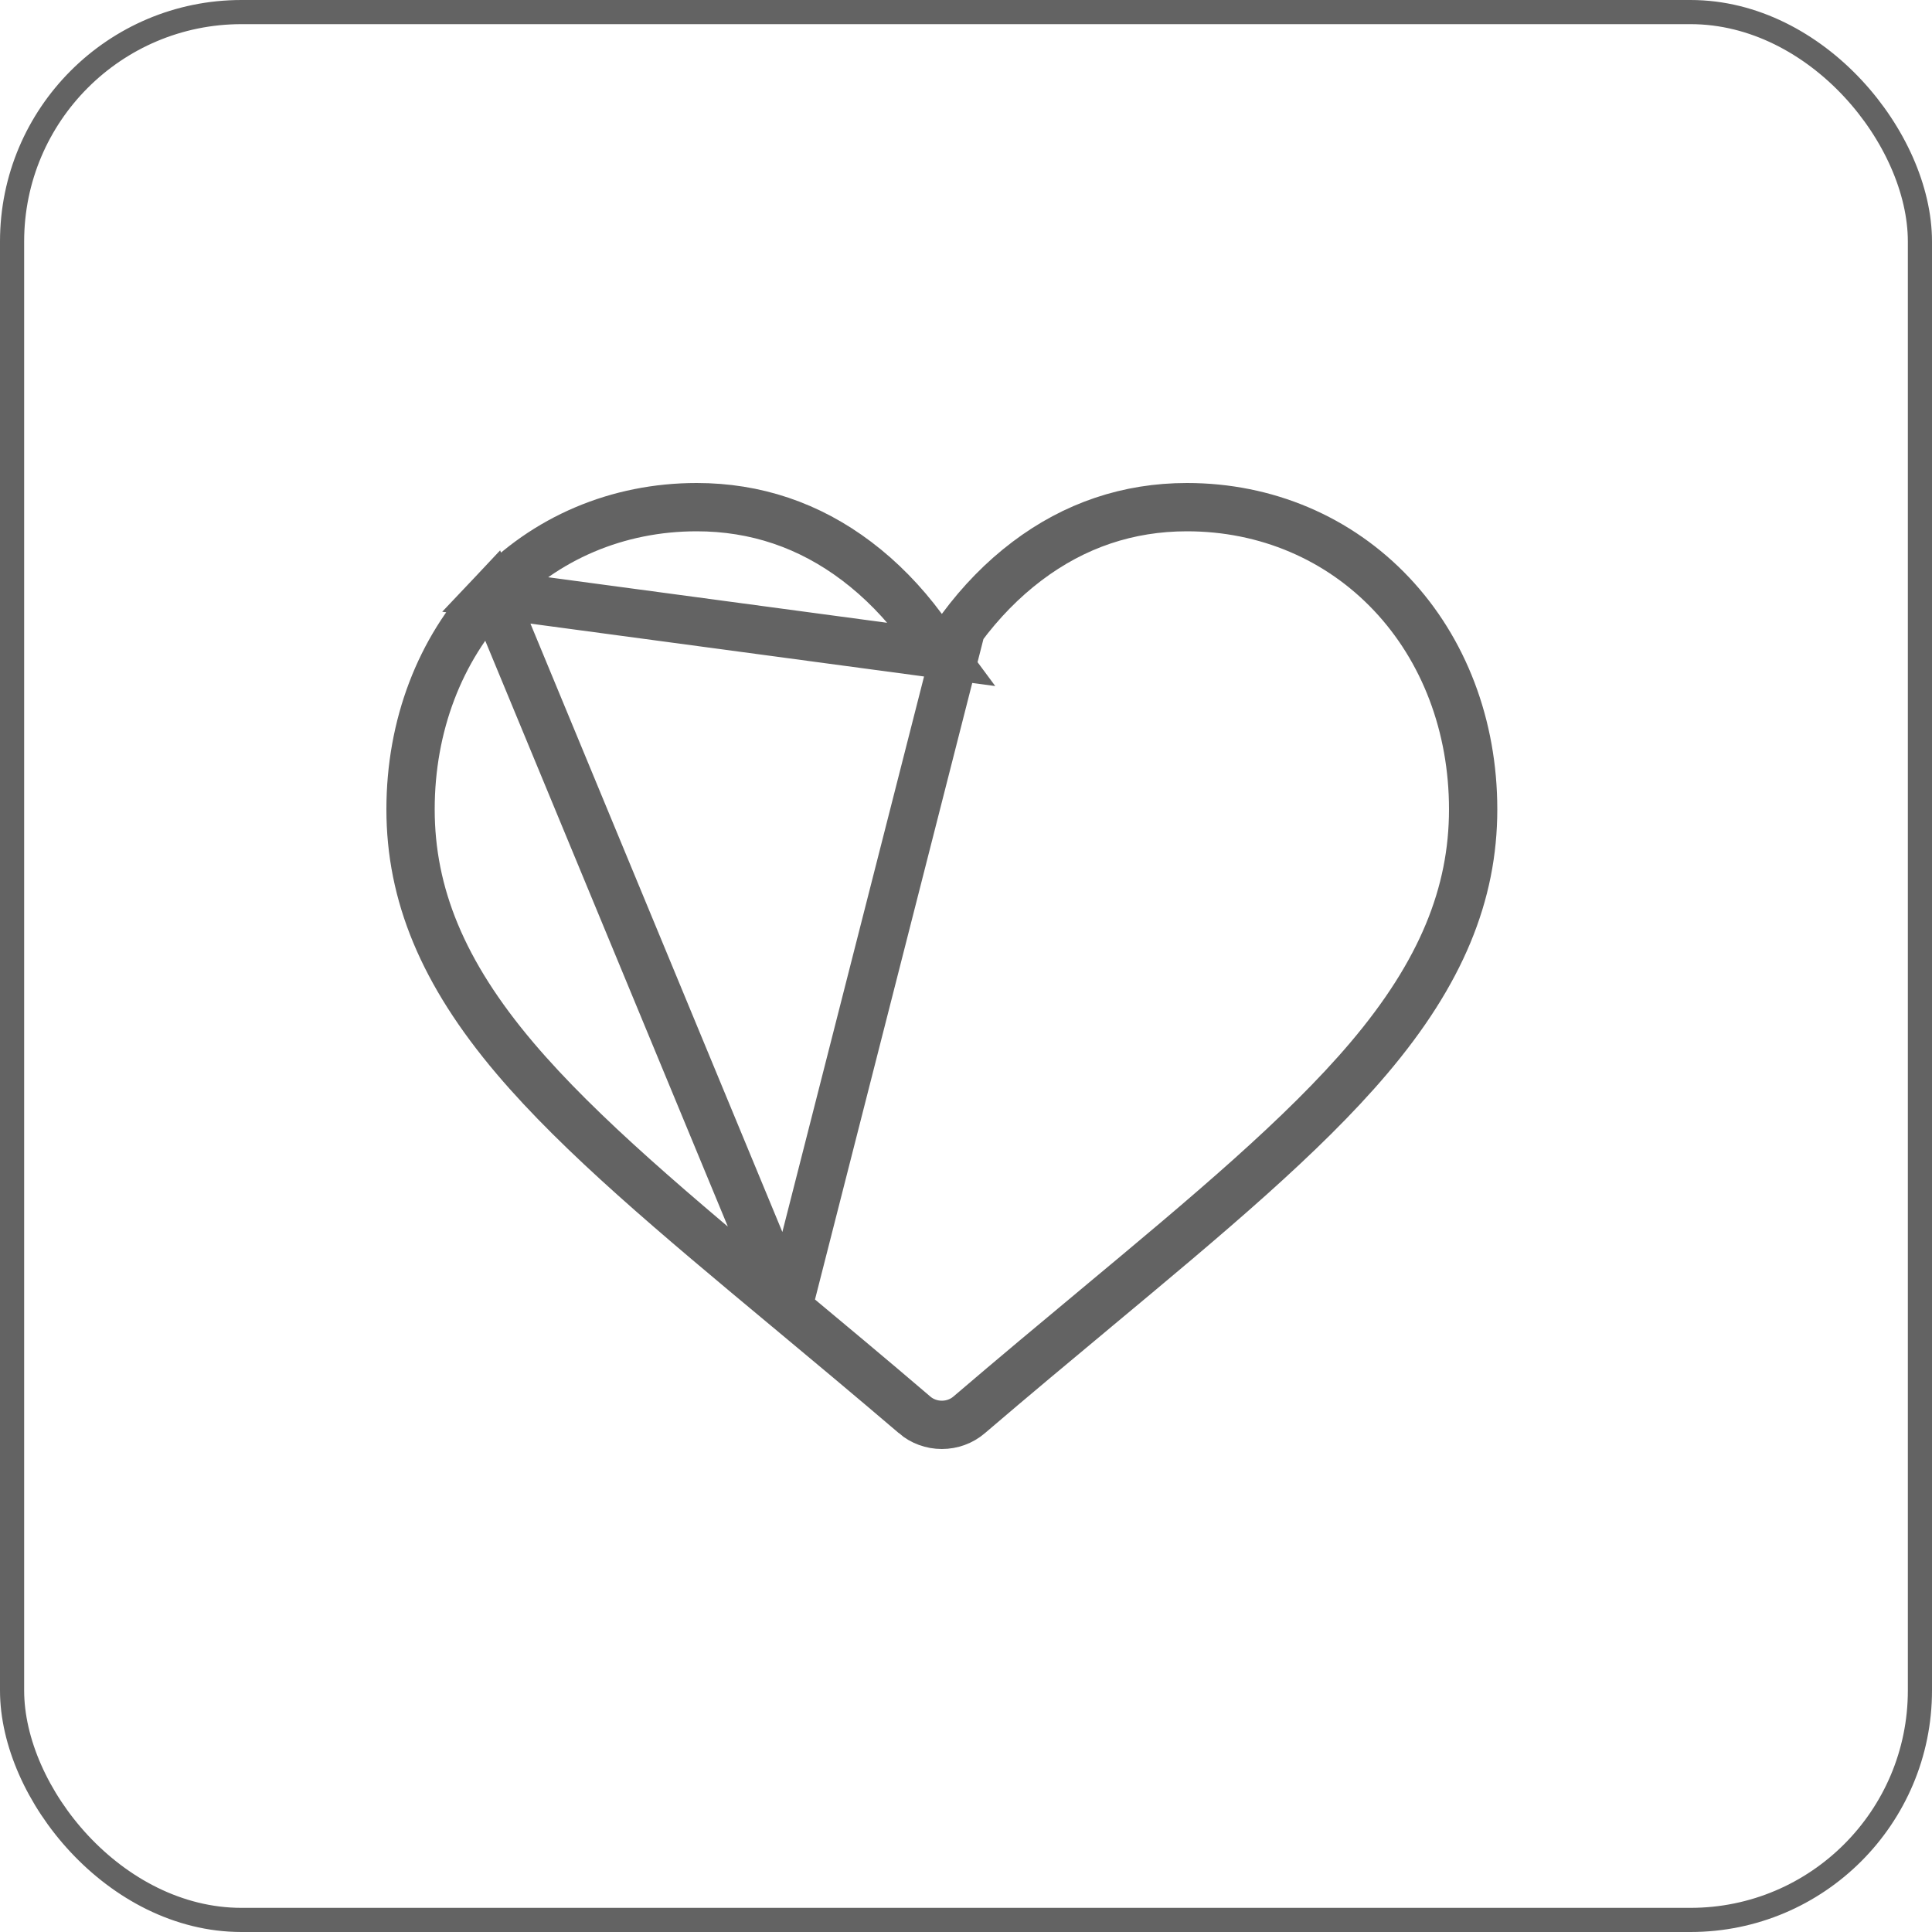 <svg width="40" height="40" viewBox="0 0 40 40" fill="none" xmlns="http://www.w3.org/2000/svg">
<rect x="0.25" y="0.25" width="39.5" height="39.5" rx="4.75" stroke="#636363" stroke-width="0.5"/>
<path d="M19.5 13.551L19.098 13.008C18.693 12.46 18.237 11.996 17.737 11.618L17.737 11.618C16.753 10.874 15.643 10.5 14.425 10.5C12.783 10.5 11.282 11.141 10.188 12.3L19.5 13.551ZM19.5 13.551L19.902 13.008M19.5 13.551L19.902 13.008M19.902 13.008C20.307 12.46 20.763 11.996 21.263 11.618C22.247 10.874 23.357 10.5 24.575 10.5C26.217 10.5 27.718 11.141 28.812 12.3C29.894 13.447 30.5 15.026 30.5 16.756C30.5 18.51 29.838 20.14 28.338 21.909L28.338 21.909C26.98 23.511 25.017 25.148 22.689 27.087L22.689 27.087L22.669 27.104C21.882 27.759 20.99 28.502 20.064 29.294L20.064 29.294C19.91 29.426 19.71 29.5 19.5 29.5C19.29 29.5 19.09 29.426 18.936 29.294L18.936 29.293C18.003 28.496 17.104 27.748 16.314 27.089L16.312 27.087L16.311 27.087M19.902 13.008L16.311 27.087M16.311 27.087C13.983 25.148 12.021 23.511 10.663 21.91C9.162 20.14 8.5 18.51 8.5 16.756C8.5 15.026 9.106 13.447 10.188 12.3L16.311 27.087Z" stroke="#636363"/>
</svg>
